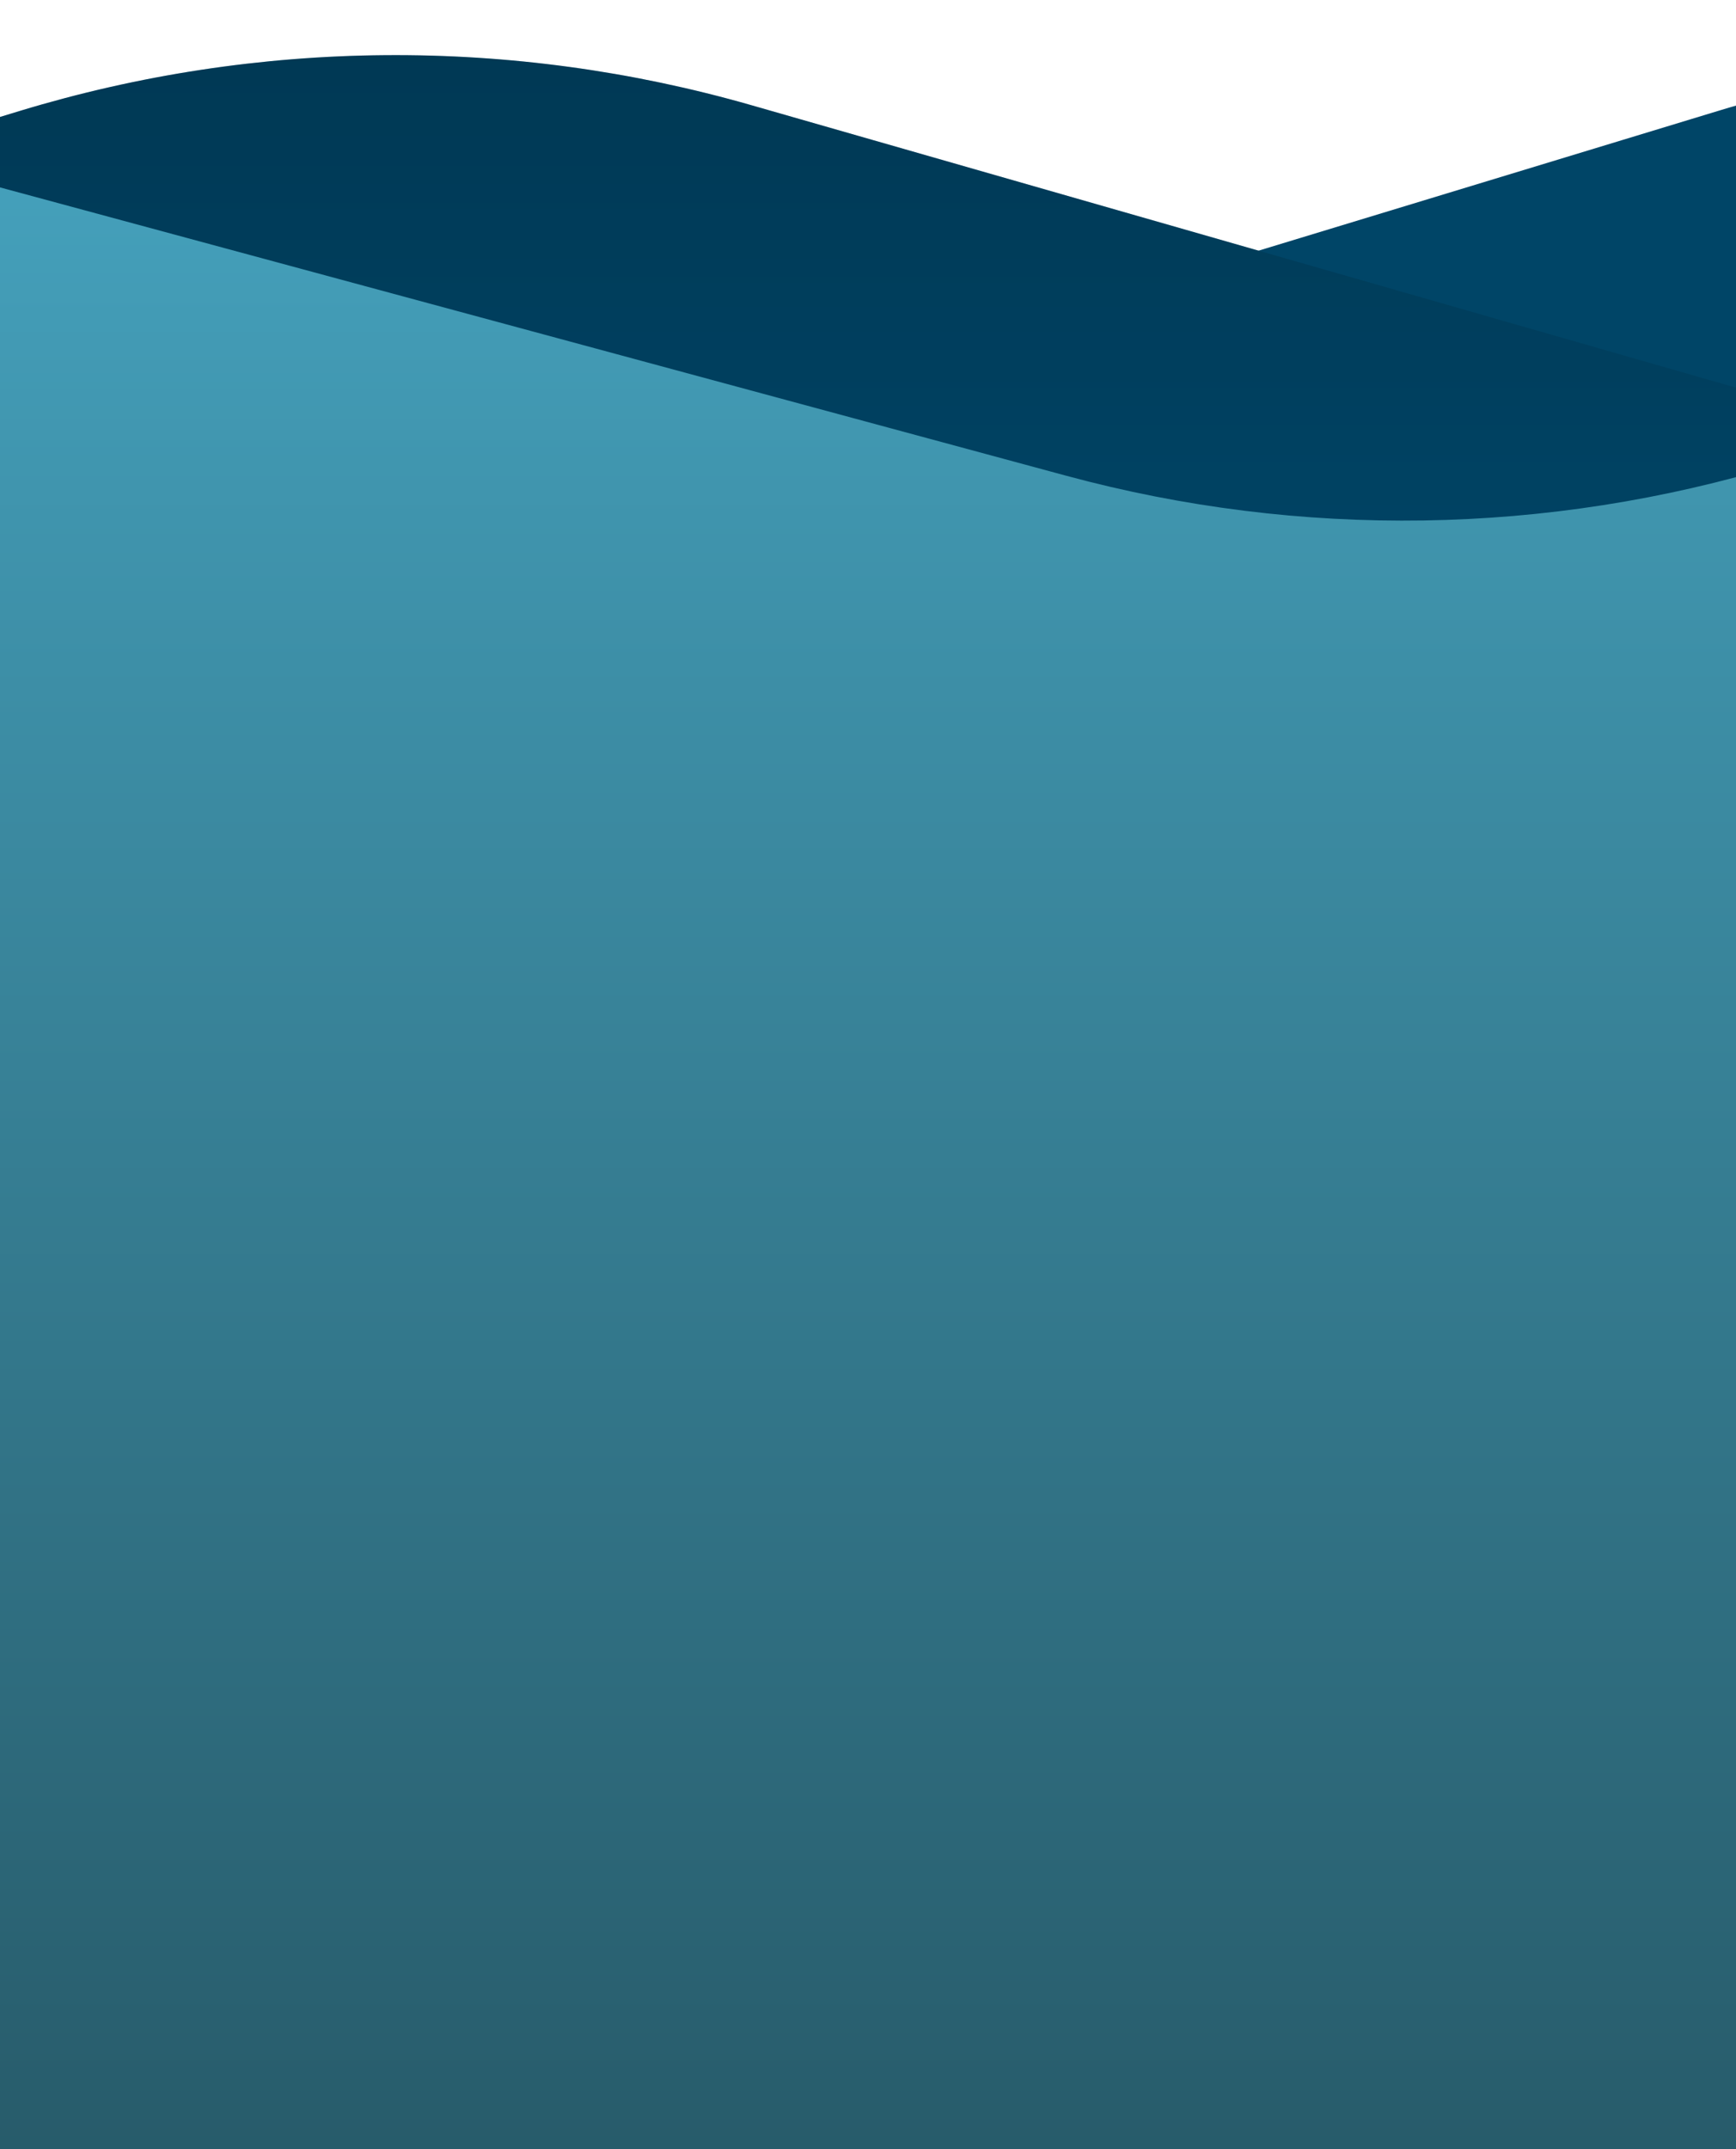 <svg width="430" height="532" viewBox="0 0 430 532" fill="none" xmlns="http://www.w3.org/2000/svg">
<path d="M-557.943 22.036L-811.323 89.39C-927.495 120.271 -1008.36 225.439 -1008.36 345.646C-1008.36 491.857 -890.004 610.476 -743.792 610.8L3584.9 620.398C3734.85 620.73 3856.59 499.263 3856.59 349.311C3856.59 226.835 3774.47 119.571 3656.23 87.614L3429.92 26.445C3366.25 9.236 3298.82 12.121 3236.85 34.706L3041.63 105.854C2977.61 129.185 2907.82 131.473 2842.41 112.385L2550.81 27.29C2489.85 9.5 2424.98 10.25 2364.44 29.445L2099.08 113.592C2041.05 131.993 1978.98 133.46 1920.15 117.821L1564.99 23.412C1507.42 8.108 1446.72 9.178 1389.72 26.502L1100.89 114.29C1041.88 132.225 978.947 132.726 919.66 115.732L606.725 26.034C547.438 9.041 484.503 9.542 425.495 27.477L137.349 115.056C79.921 132.511 18.741 133.462 -39.203 117.801L-392.241 22.381C-446.487 7.719 -503.637 7.6 -557.943 22.036Z" fill="#004567"/>
<path d="M-978.584 22.036L-1231.96 89.39C-1348.14 120.271 -1429 225.439 -1429 345.646C-1429 491.857 -1310.64 610.476 -1164.43 610.8L3164.26 620.398C3314.21 620.73 3435.95 499.263 3435.95 349.311C3435.95 226.835 3353.83 119.571 3235.59 87.614L3009.28 26.445C2945.61 9.236 2878.18 12.121 2816.21 34.706L2620.99 105.854C2556.97 129.185 2487.18 131.473 2421.77 112.385L2130.17 27.29C2069.21 9.5 2004.33 10.25 1943.8 29.445L1678.44 113.592C1620.41 131.993 1558.34 133.46 1499.51 117.821L1144.35 23.412C1086.78 8.108 1026.08 9.178 969.084 26.502L680.25 114.29C621.241 132.225 558.306 132.726 499.02 115.732L186.084 26.034C126.797 9.041 63.863 9.542 4.854 27.477L-283.291 115.056C-340.72 132.511 -401.9 133.462 -459.843 117.801L-812.881 22.381C-867.127 7.719 -924.277 7.6 -978.584 22.036Z" fill="url(#paint0_linear_227_1396)"/>
<path d="M-978.584 22.036L-1231.96 89.39C-1348.14 120.271 -1429 225.439 -1429 345.646C-1429 491.857 -1310.64 610.476 -1164.43 610.8L3164.26 620.398C3314.21 620.73 3435.95 499.263 3435.95 349.311C3435.95 226.835 3353.83 119.571 3235.59 87.614L3009.28 26.445C2945.61 9.236 2878.18 12.121 2816.21 34.706L2620.99 105.854C2556.97 129.185 2487.18 131.473 2421.77 112.385L2130.17 27.29C2069.21 9.5 2004.33 10.25 1943.8 29.445L1678.44 113.592C1620.41 131.993 1558.34 133.46 1499.51 117.821L1144.35 23.412C1086.78 8.108 1026.08 9.178 969.084 26.502L680.25 114.29C621.241 132.225 558.306 132.726 499.02 115.732L186.084 26.034C126.797 9.041 63.863 9.542 4.854 27.477L-283.291 115.056C-340.72 132.511 -401.9 133.462 -459.843 117.801L-812.881 22.381C-867.127 7.719 -924.277 7.6 -978.584 22.036Z" fill="black" fill-opacity="0.2"/>
<path d="M-254.531 22.036L-507.91 89.39C-624.082 120.271 -704.947 225.439 -704.947 345.646C-704.947 491.857 -586.591 610.476 -440.38 610.8L3888.31 620.398C4038.26 620.73 4160 499.263 4160 349.311C4160 226.835 4077.88 119.571 3959.65 87.614L3733.33 26.445C3669.66 9.236 3602.23 12.121 3540.26 34.706L3345.04 105.854C3281.02 129.185 3211.23 131.473 3145.82 112.385L2854.23 27.29C2793.26 9.5 2728.39 10.25 2667.85 29.445L2402.49 113.592C2344.47 131.993 2282.39 133.46 2223.56 117.821L1868.4 23.412C1810.83 8.108 1750.13 9.178 1693.14 26.502L1404.3 114.29C1345.29 132.225 1282.36 132.726 1223.07 115.732L910.137 26.034C850.85 9.041 787.916 9.542 728.907 27.477L440.762 115.056C383.333 132.511 322.153 133.462 264.21 117.801L-88.828 22.381C-143.074 7.719 -200.224 7.6 -254.531 22.036Z" fill="url(#paint1_linear_227_1396)"/>
<defs>
<linearGradient id="paint0_linear_227_1396" x1="1003.47" y1="0" x2="1003.47" y2="621" gradientUnits="userSpaceOnUse">
<stop stop-color="#004567"/>
<stop offset="1" stop-color="#0089CD"/>
</linearGradient>
<linearGradient id="paint1_linear_227_1396" x1="1727.53" y1="0" x2="1727.53" y2="621" gradientUnits="userSpaceOnUse">
<stop stop-color="#47A6C2"/>
<stop offset="1" stop-color="#224F5C"/>
</linearGradient>
</defs>
</svg>
